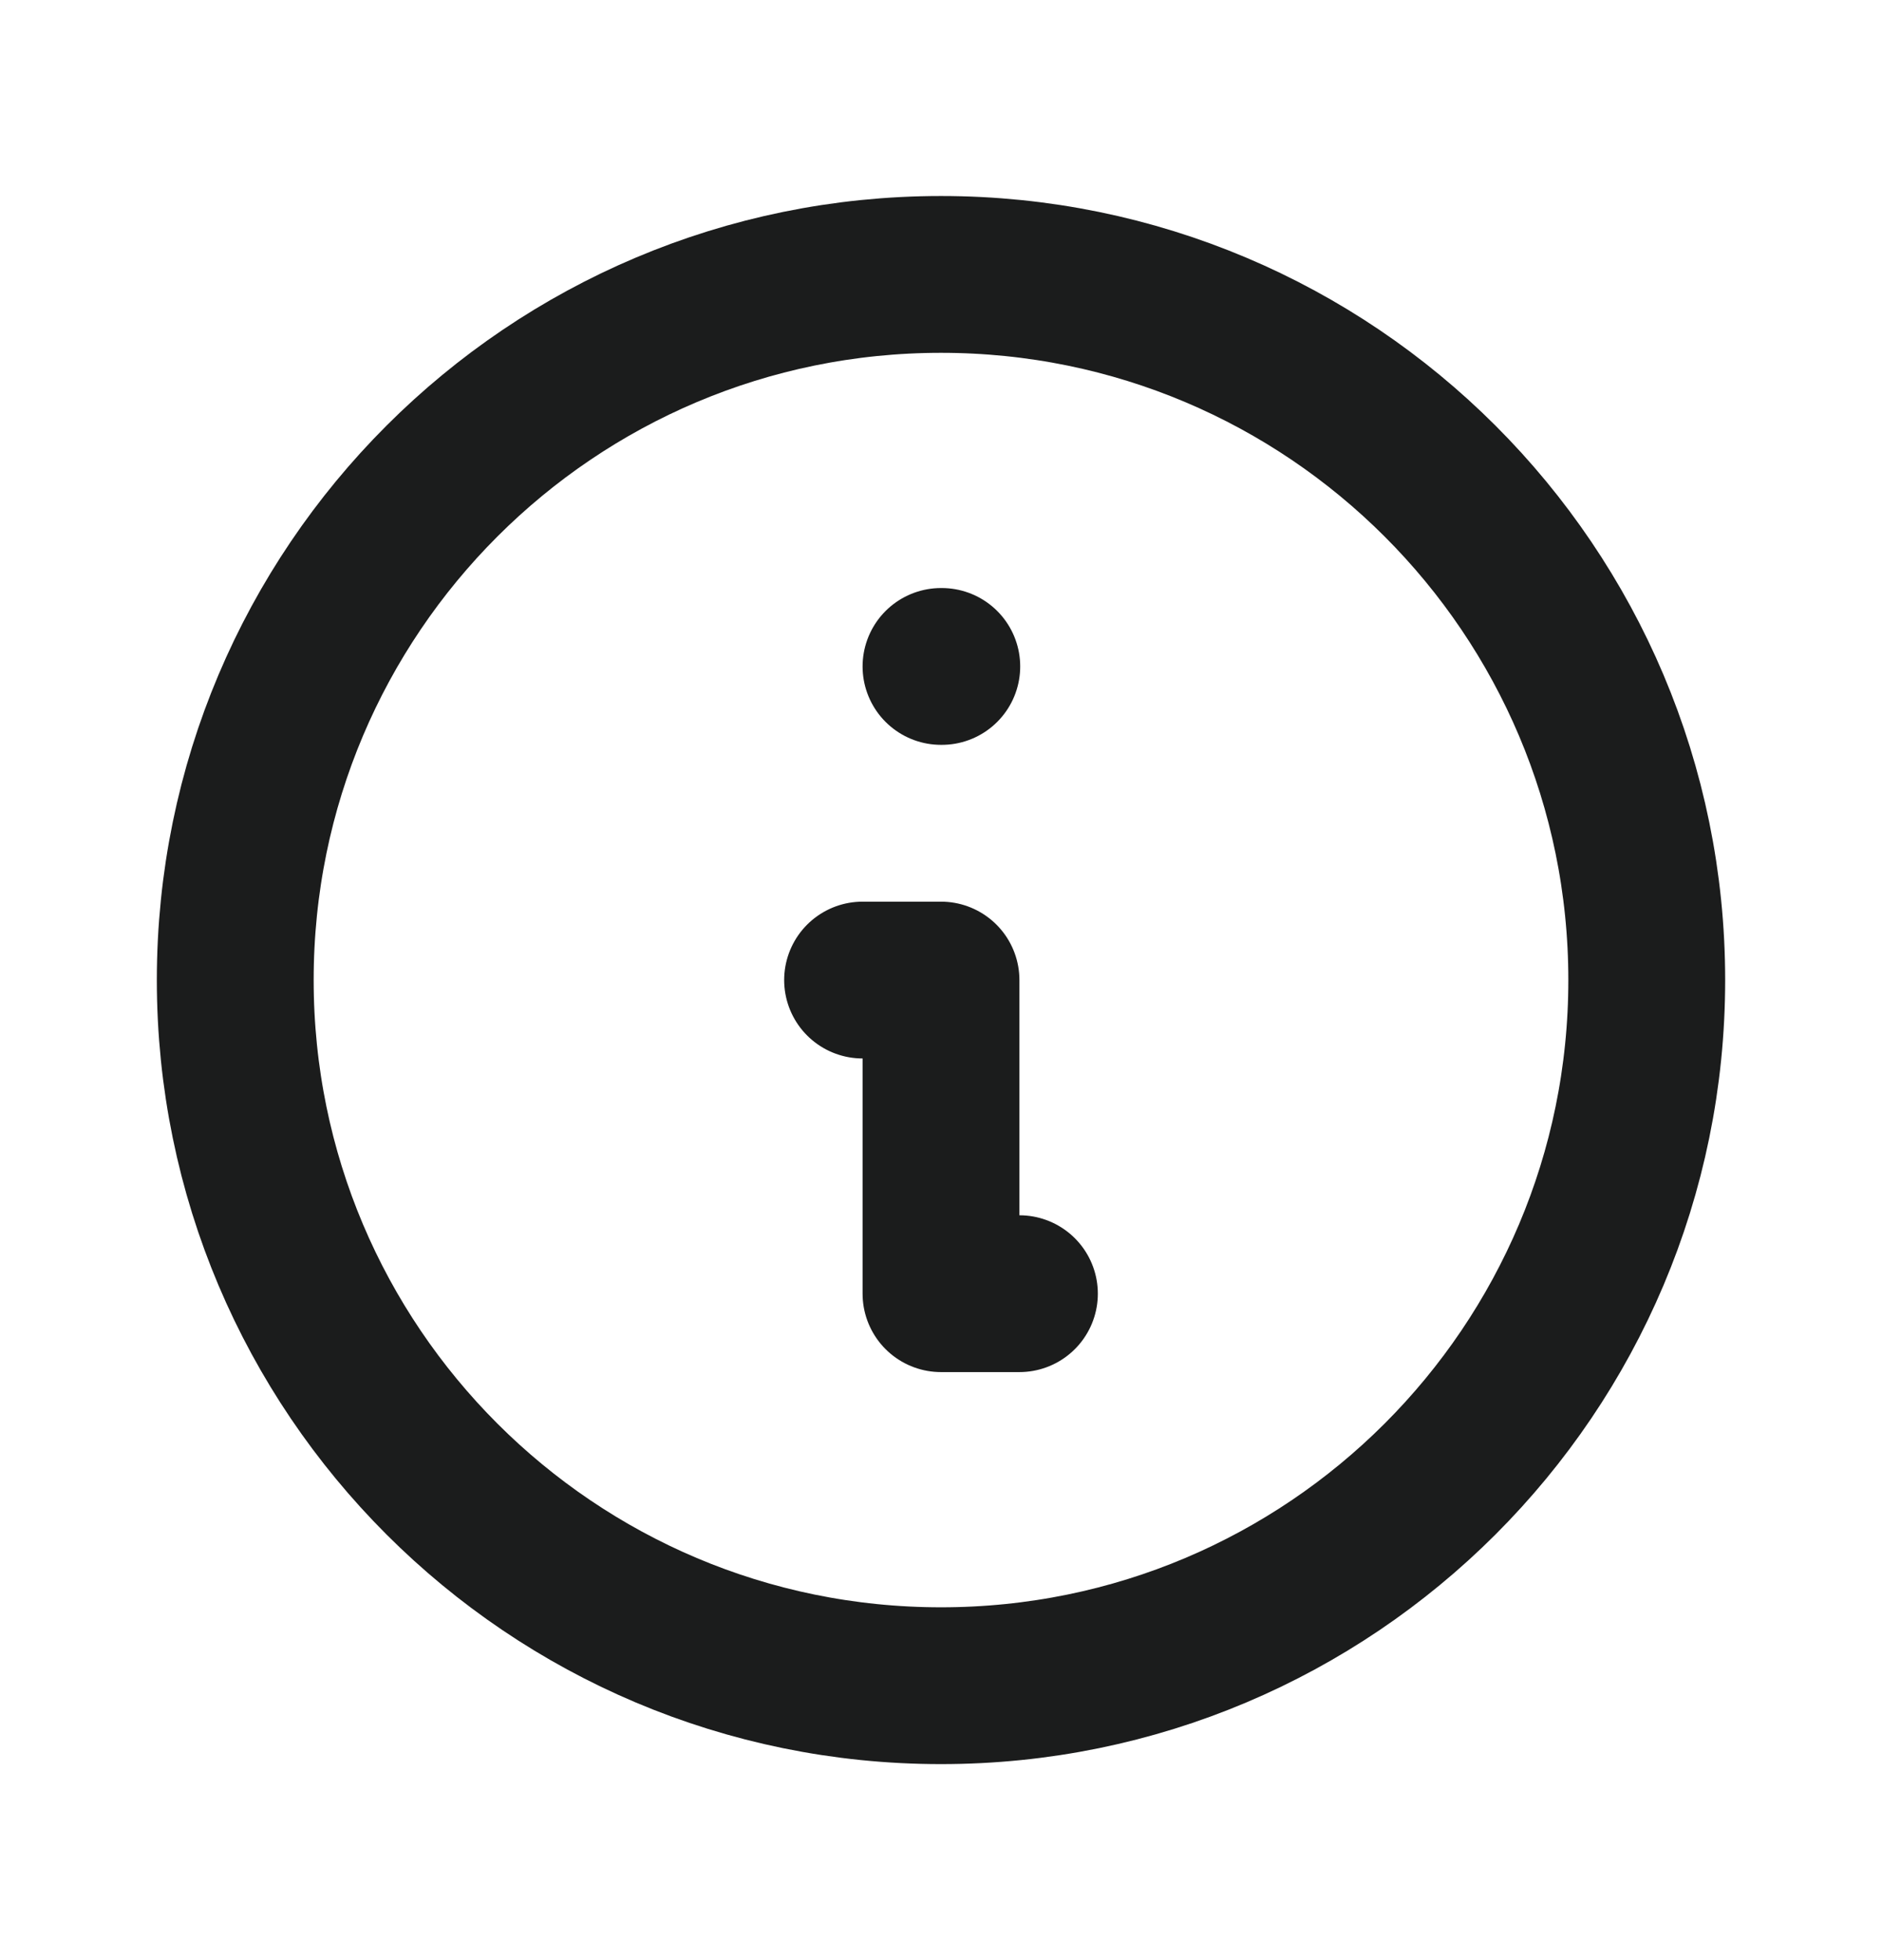 <svg width="24" height="25" viewBox="0 0 24 25" fill="none" xmlns="http://www.w3.org/2000/svg">
<g id="information-circle">
<path id="Icon" d="M13 16.5H12V12.5H11M12 8.5H12.01M21 12.5C21 17.471 16.971 21.5 12 21.5C7.029 21.5 3 17.471 3 12.5C3 7.529 7.029 3.5 12 3.5C16.971 3.5 21 7.529 21 12.5Z" stroke="#1B1C1C" stroke-width="2" stroke-linecap="round" stroke-linejoin="round"/>
</g>
</svg>
